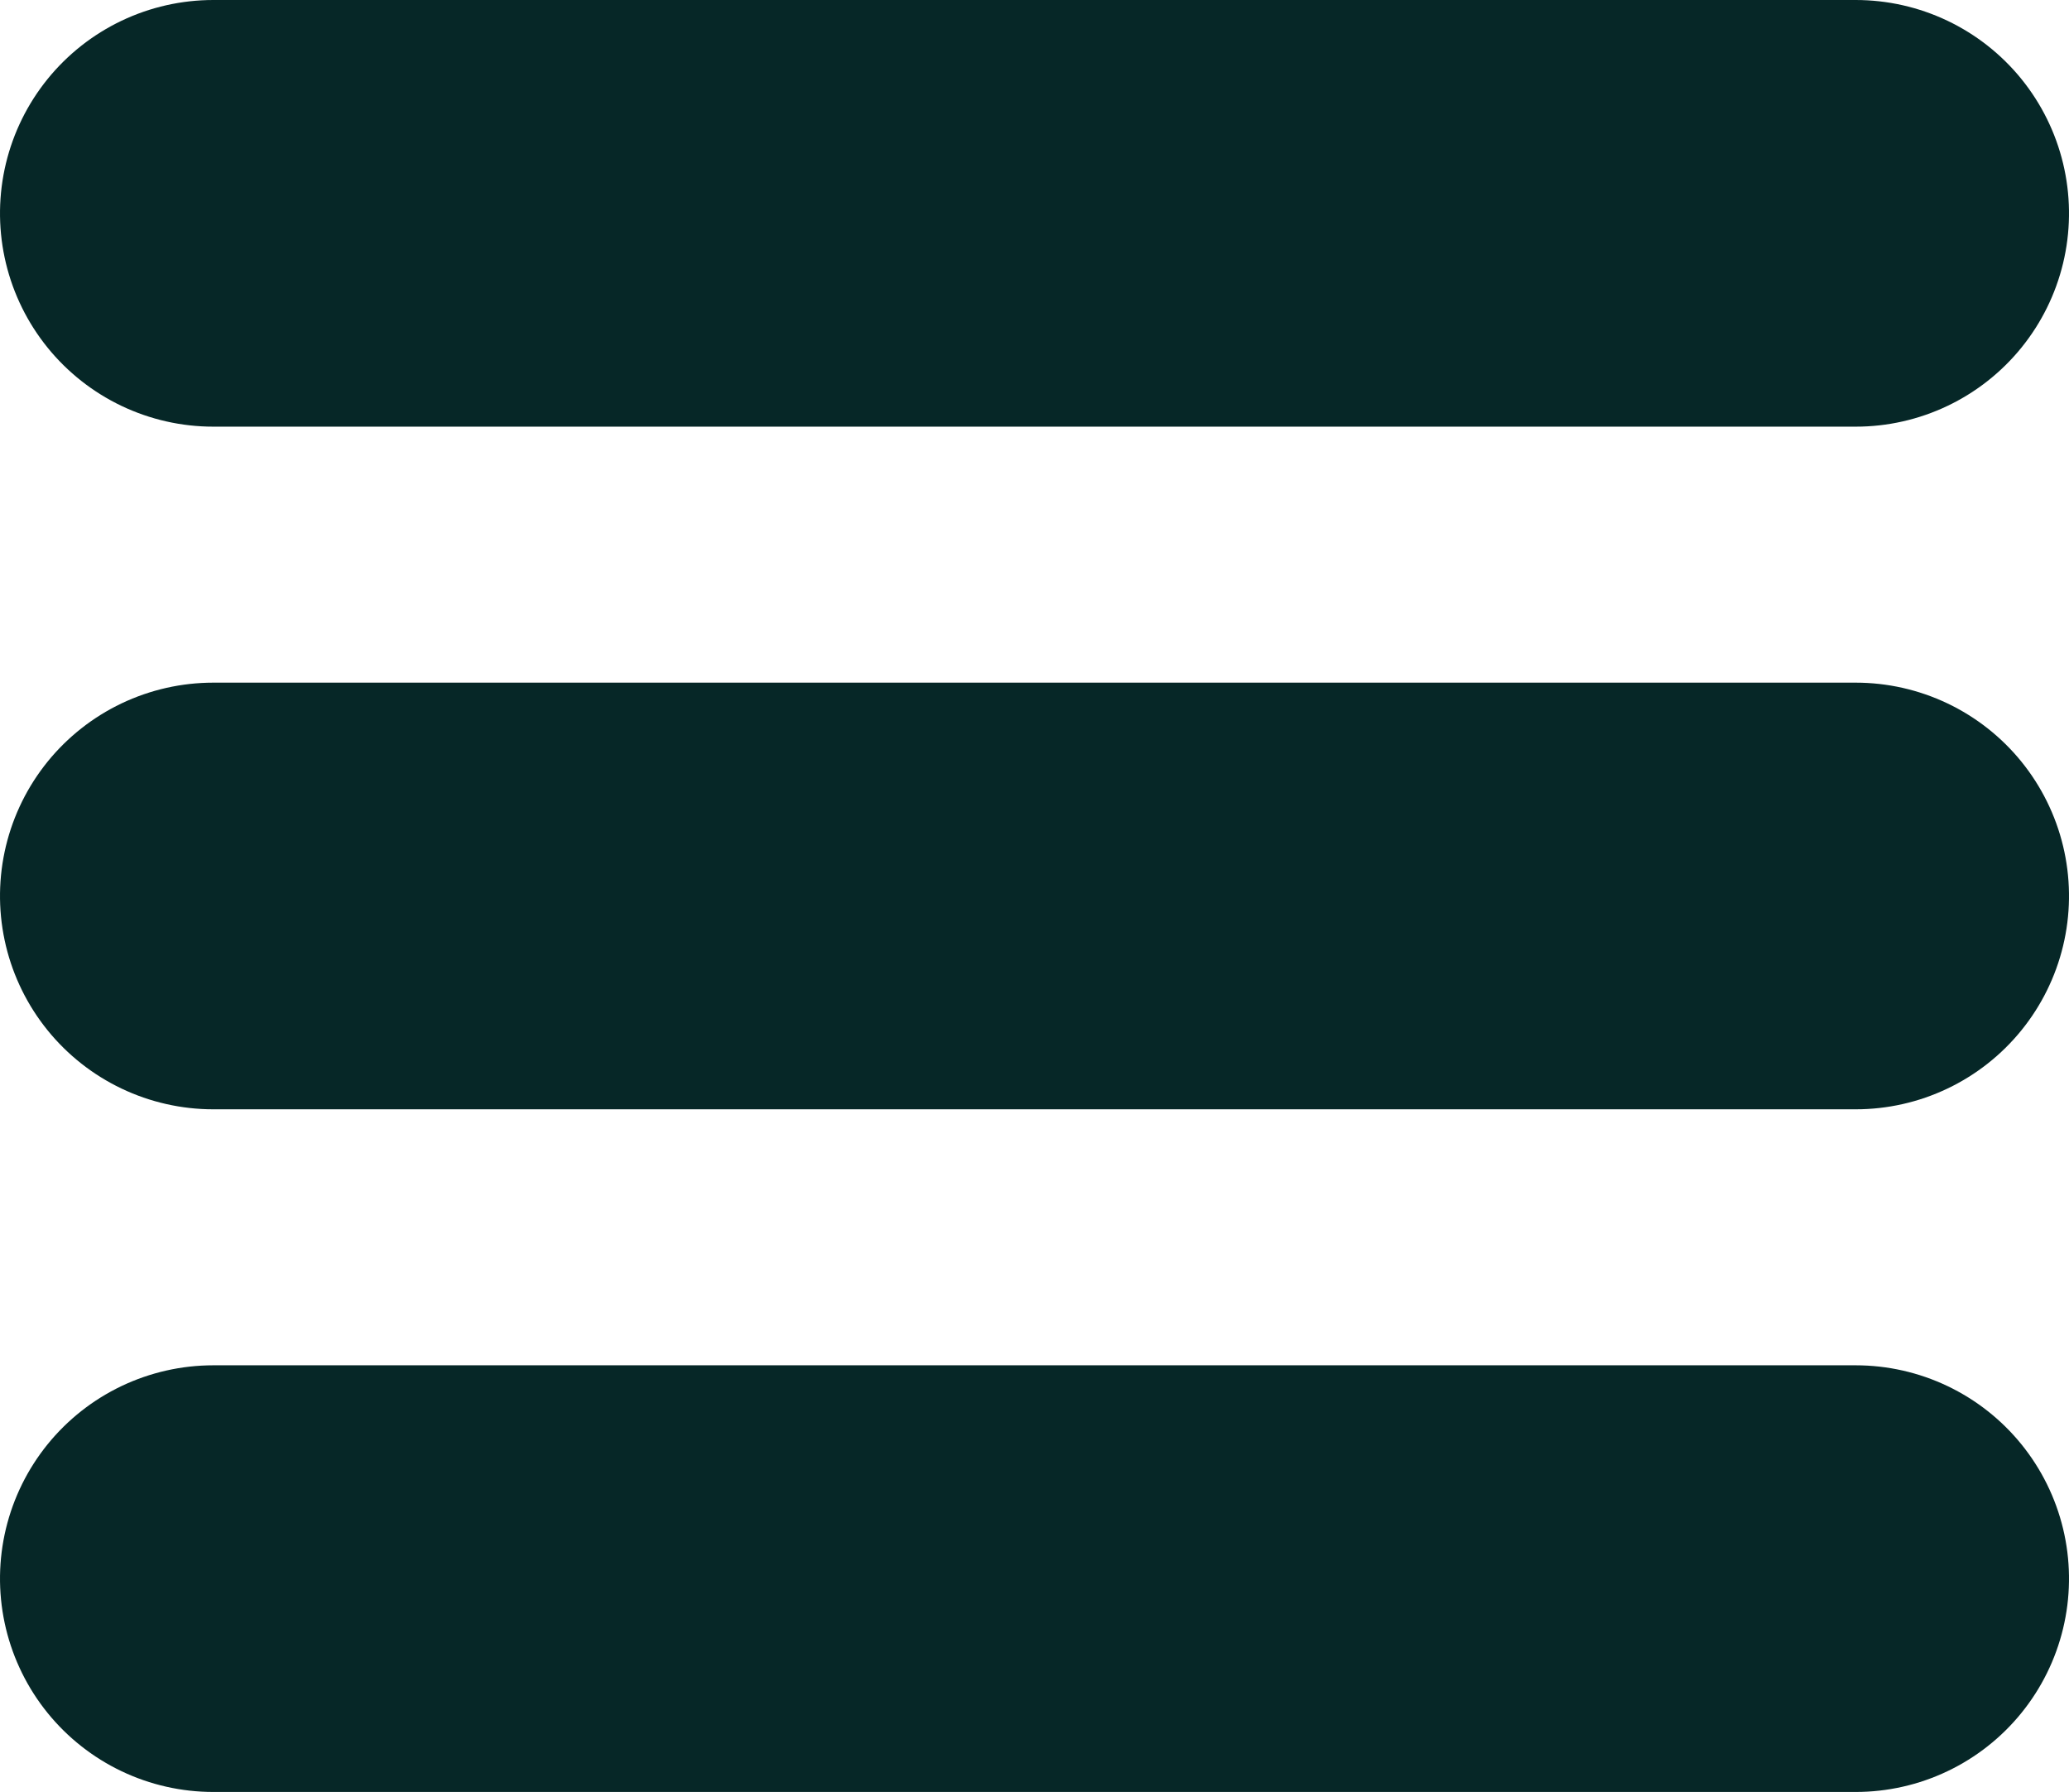 <svg xmlns="http://www.w3.org/2000/svg" width="24.25" height="21" viewBox="0 0 24.25 21">
  <g id="hamburger-icon" transform="translate(2.5 2.5)">
    <line id="Line_7" data-name="Line 7" y2="19.25" transform="translate(19.25) rotate(90)" fill="none" stroke="#062727" stroke-linecap="round" stroke-width="5"/>
    <line id="Line_8" data-name="Line 8" y2="19.25" transform="translate(19.25 8) rotate(90)" fill="none" stroke="#062727" stroke-linecap="round" stroke-width="5"/>
    <line id="Line_9" data-name="Line 9" y2="19.25" transform="translate(19.25 16) rotate(90)" fill="none" stroke="#062727" stroke-linecap="round" stroke-width="5"/>
  </g>
</svg>
